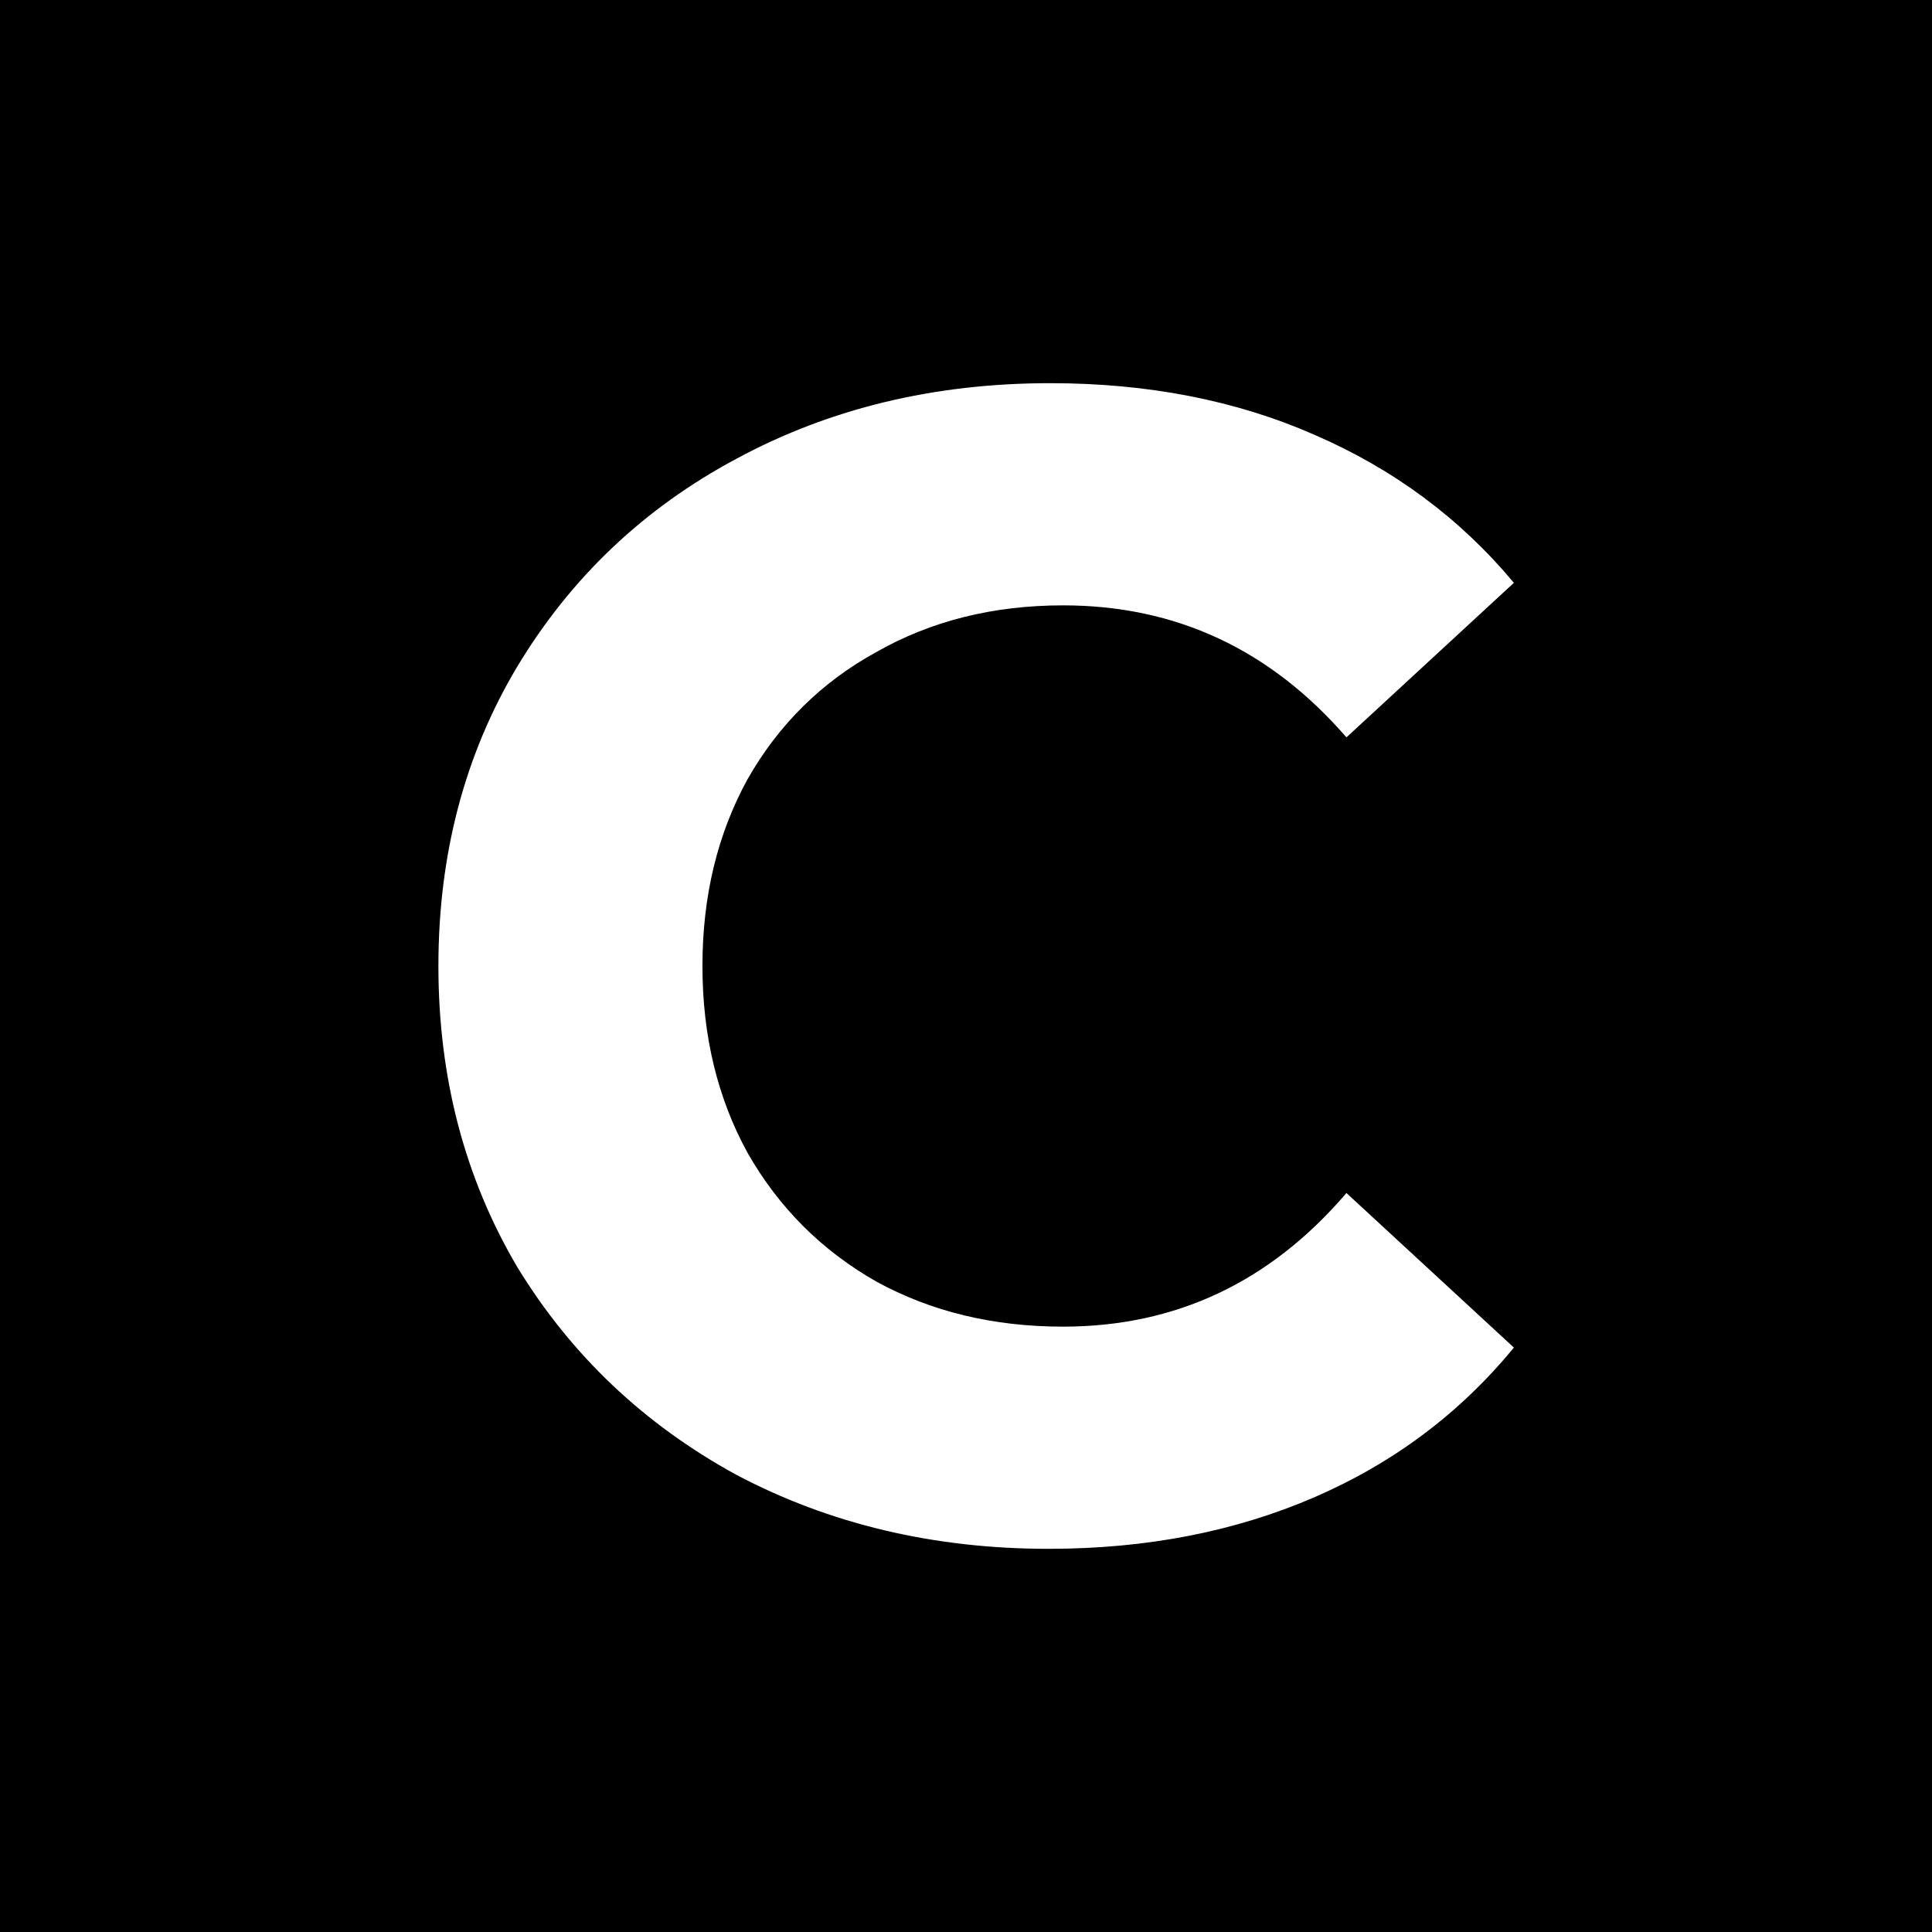 <svg width="24" height="24" viewBox="0 0 24 24" fill="none" xmlns="http://www.w3.org/2000/svg">
<rect width="24" height="24" fill="black"/>
<path d="M13.026 19.24C11.599 19.24 10.306 18.933 9.146 18.32C7.999 17.693 7.093 16.833 6.426 15.74C5.773 14.633 5.446 13.387 5.446 12C5.446 10.613 5.773 9.373 6.426 8.28C7.093 7.173 7.999 6.313 9.146 5.7C10.306 5.073 11.606 4.76 13.046 4.76C14.259 4.76 15.353 4.973 16.326 5.4C17.313 5.827 18.139 6.44 18.806 7.24L16.726 9.16C15.779 8.067 14.606 7.52 13.206 7.52C12.339 7.52 11.566 7.713 10.886 8.1C10.206 8.473 9.673 9 9.286 9.68C8.913 10.36 8.726 11.133 8.726 12C8.726 12.867 8.913 13.64 9.286 14.32C9.673 15 10.206 15.533 10.886 15.92C11.566 16.293 12.339 16.48 13.206 16.48C14.606 16.48 15.779 15.927 16.726 14.82L18.806 16.74C18.139 17.553 17.313 18.173 16.326 18.6C15.339 19.027 14.239 19.24 13.026 19.24Z" fill="white"/>
</svg>
